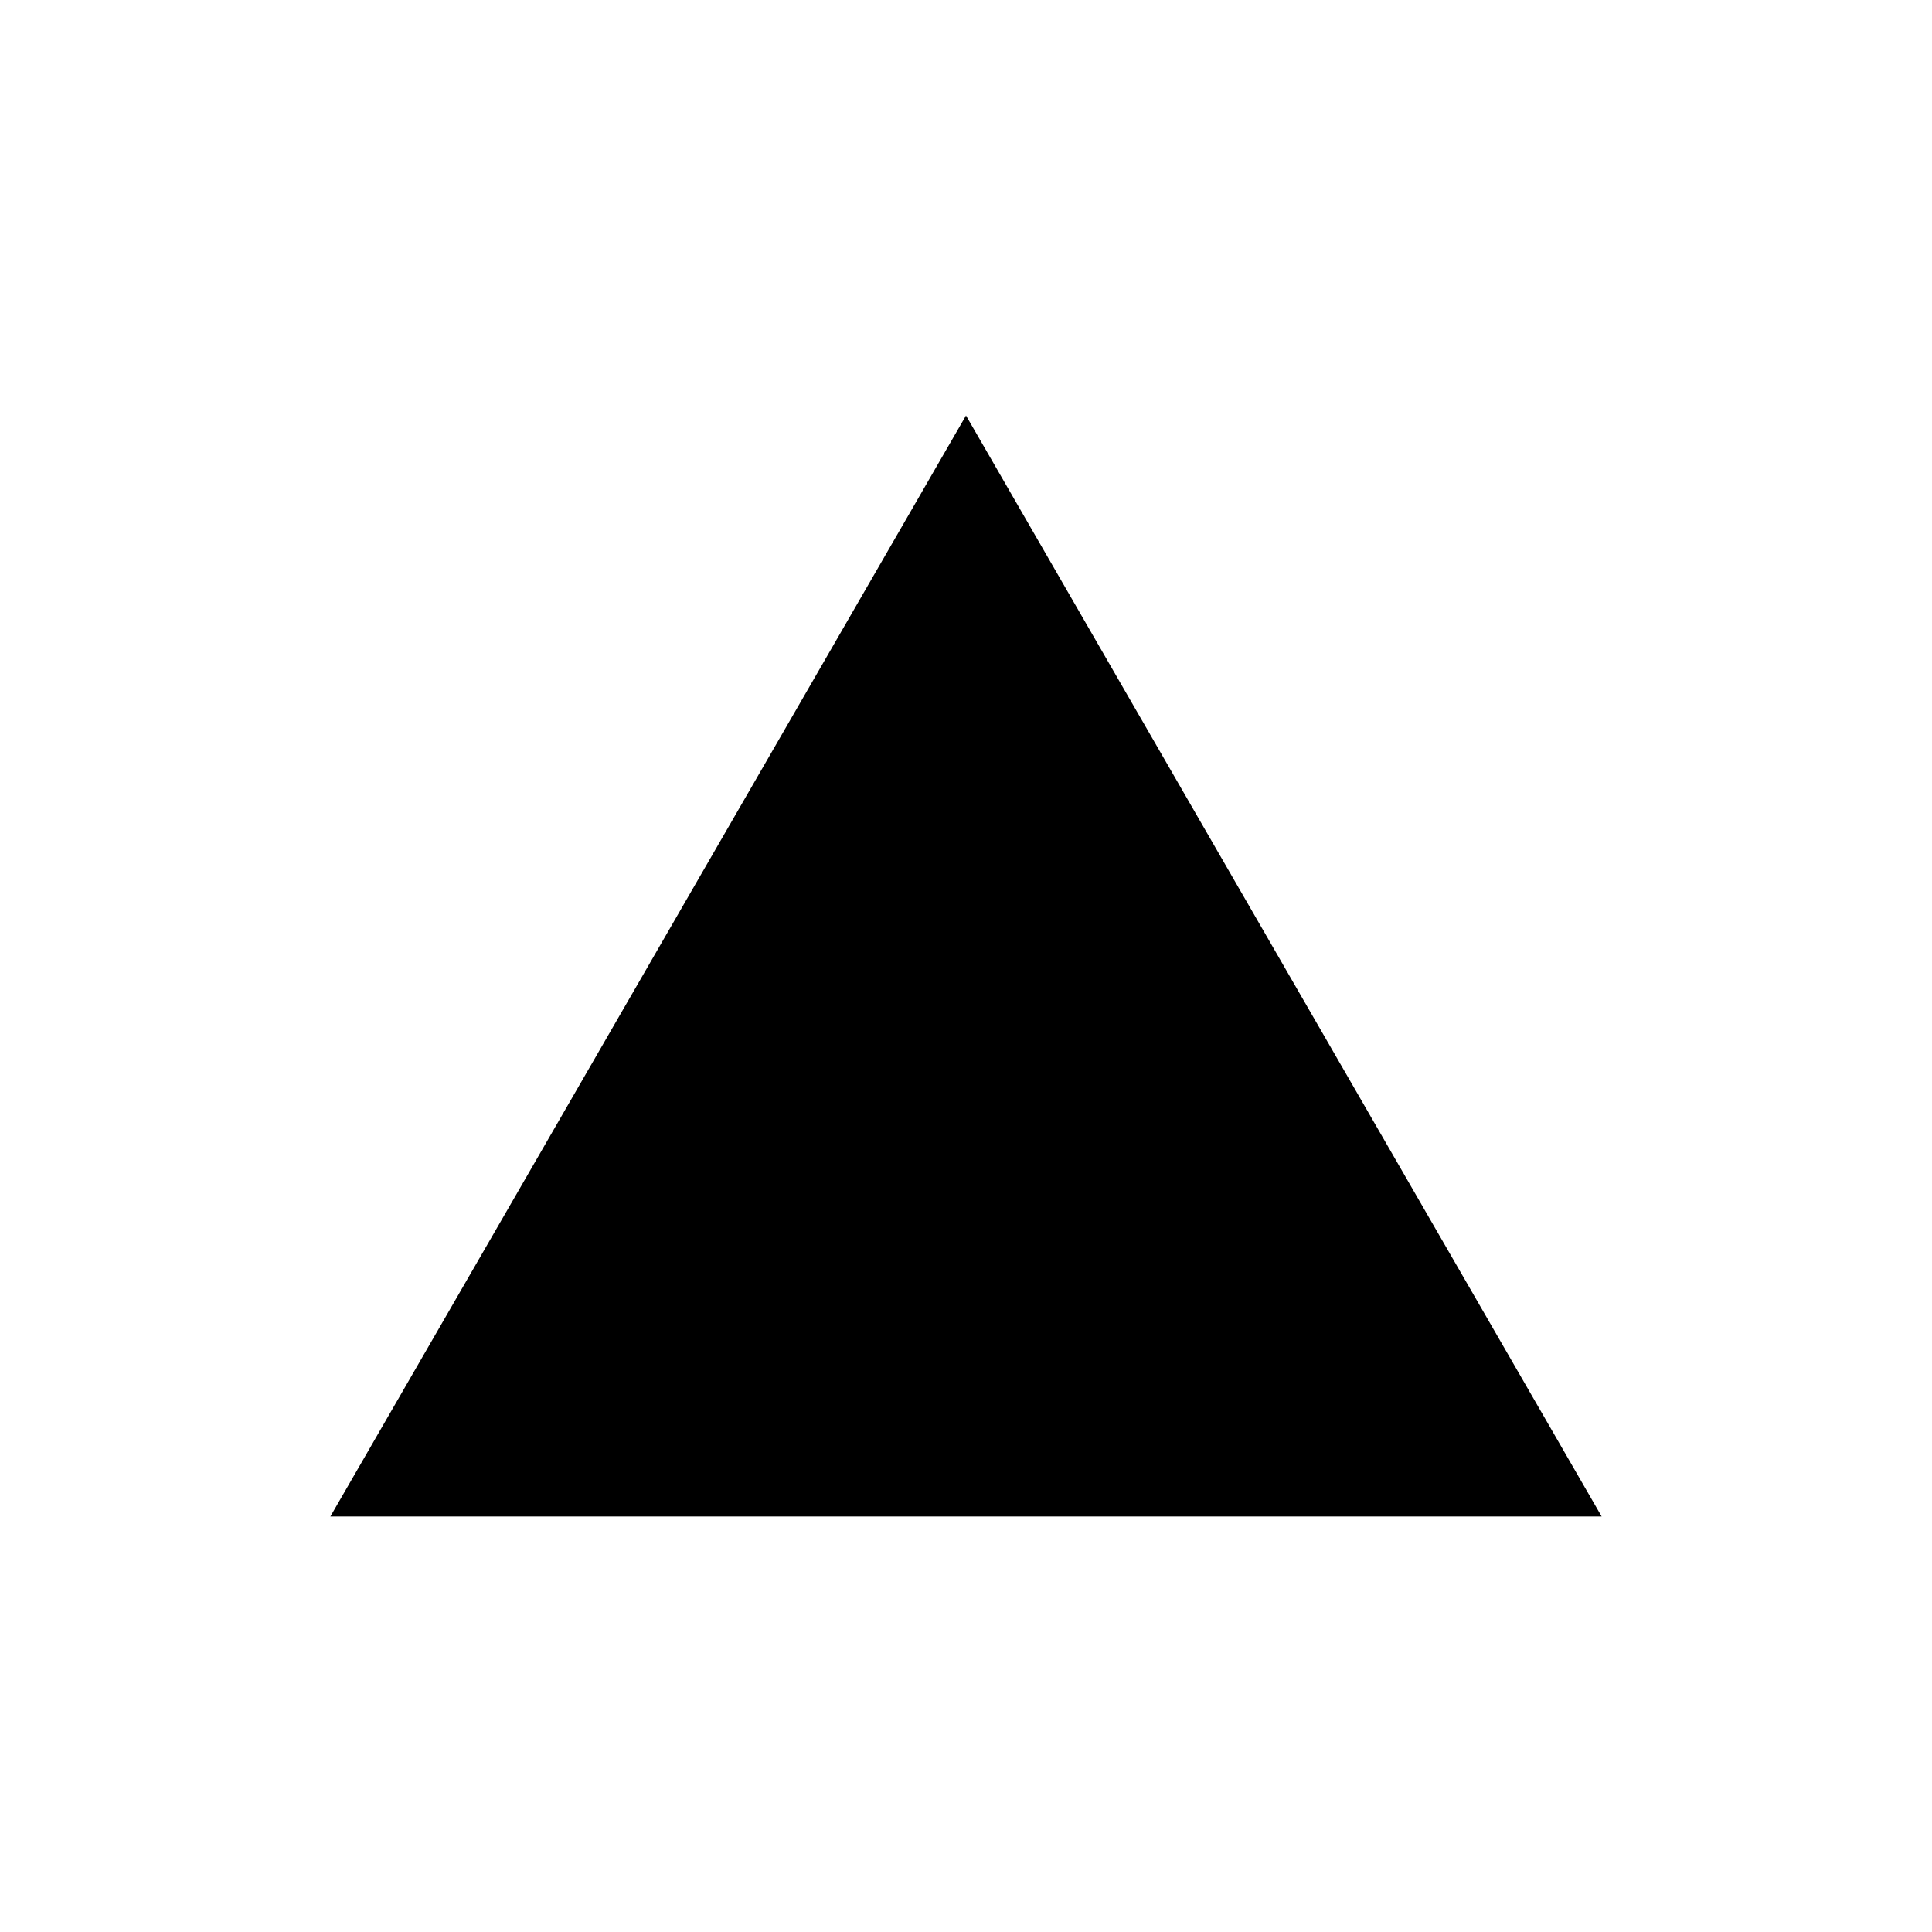 <svg id="Livello_1" data-name="Livello 1" xmlns="http://www.w3.org/2000/svg" viewBox="0 0 500 500"><title>Tavola disegno 1</title><polygon points="250 107.54 85.5 392.46 414.5 392.46 250 107.54"/></svg>